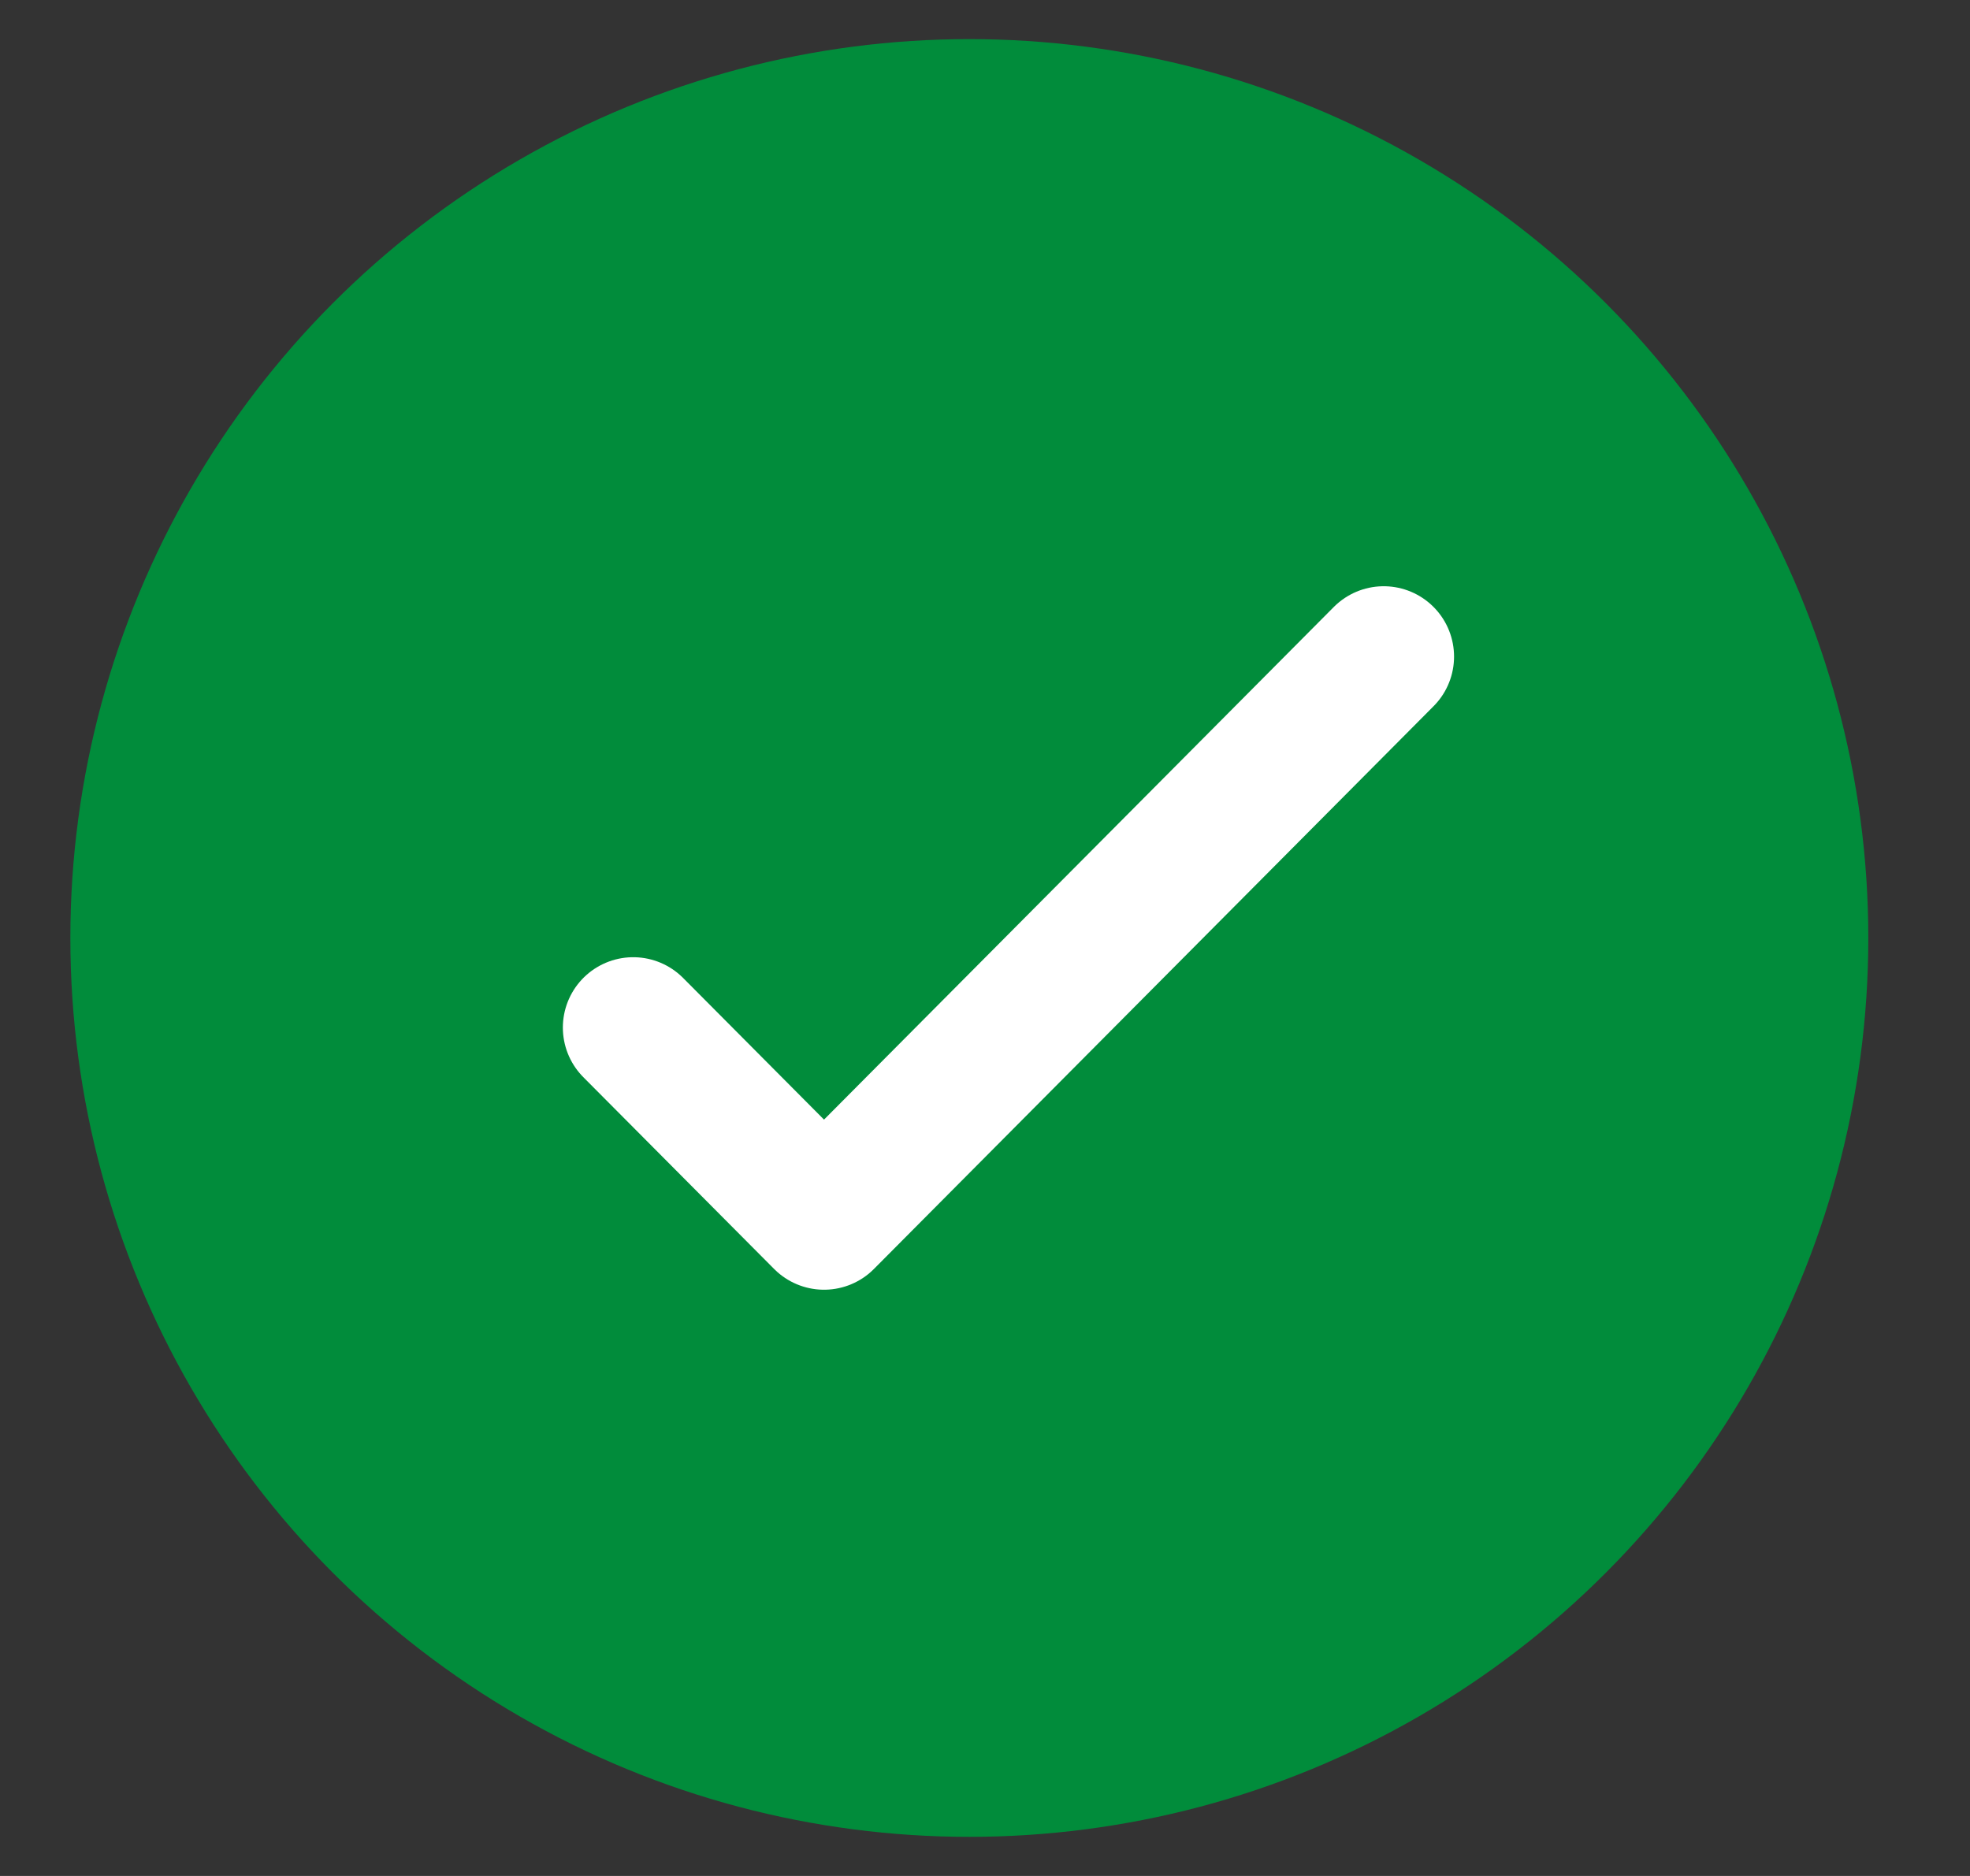 <svg width="21" height="20" viewBox="0 0 21 20" fill="none" xmlns="http://www.w3.org/2000/svg">
<rect x="0" y="0" width="21" height="20" fill="#333333" stroke="none"/>
<circle cx="10.333" cy="10" r="9.583" fill="#018C3B"/>
<path d="M14.75 7L8.784 13L6.75 10.955" stroke="white" stroke-width="1.5" stroke-linecap="round" stroke-linejoin="round"/>
</svg>
